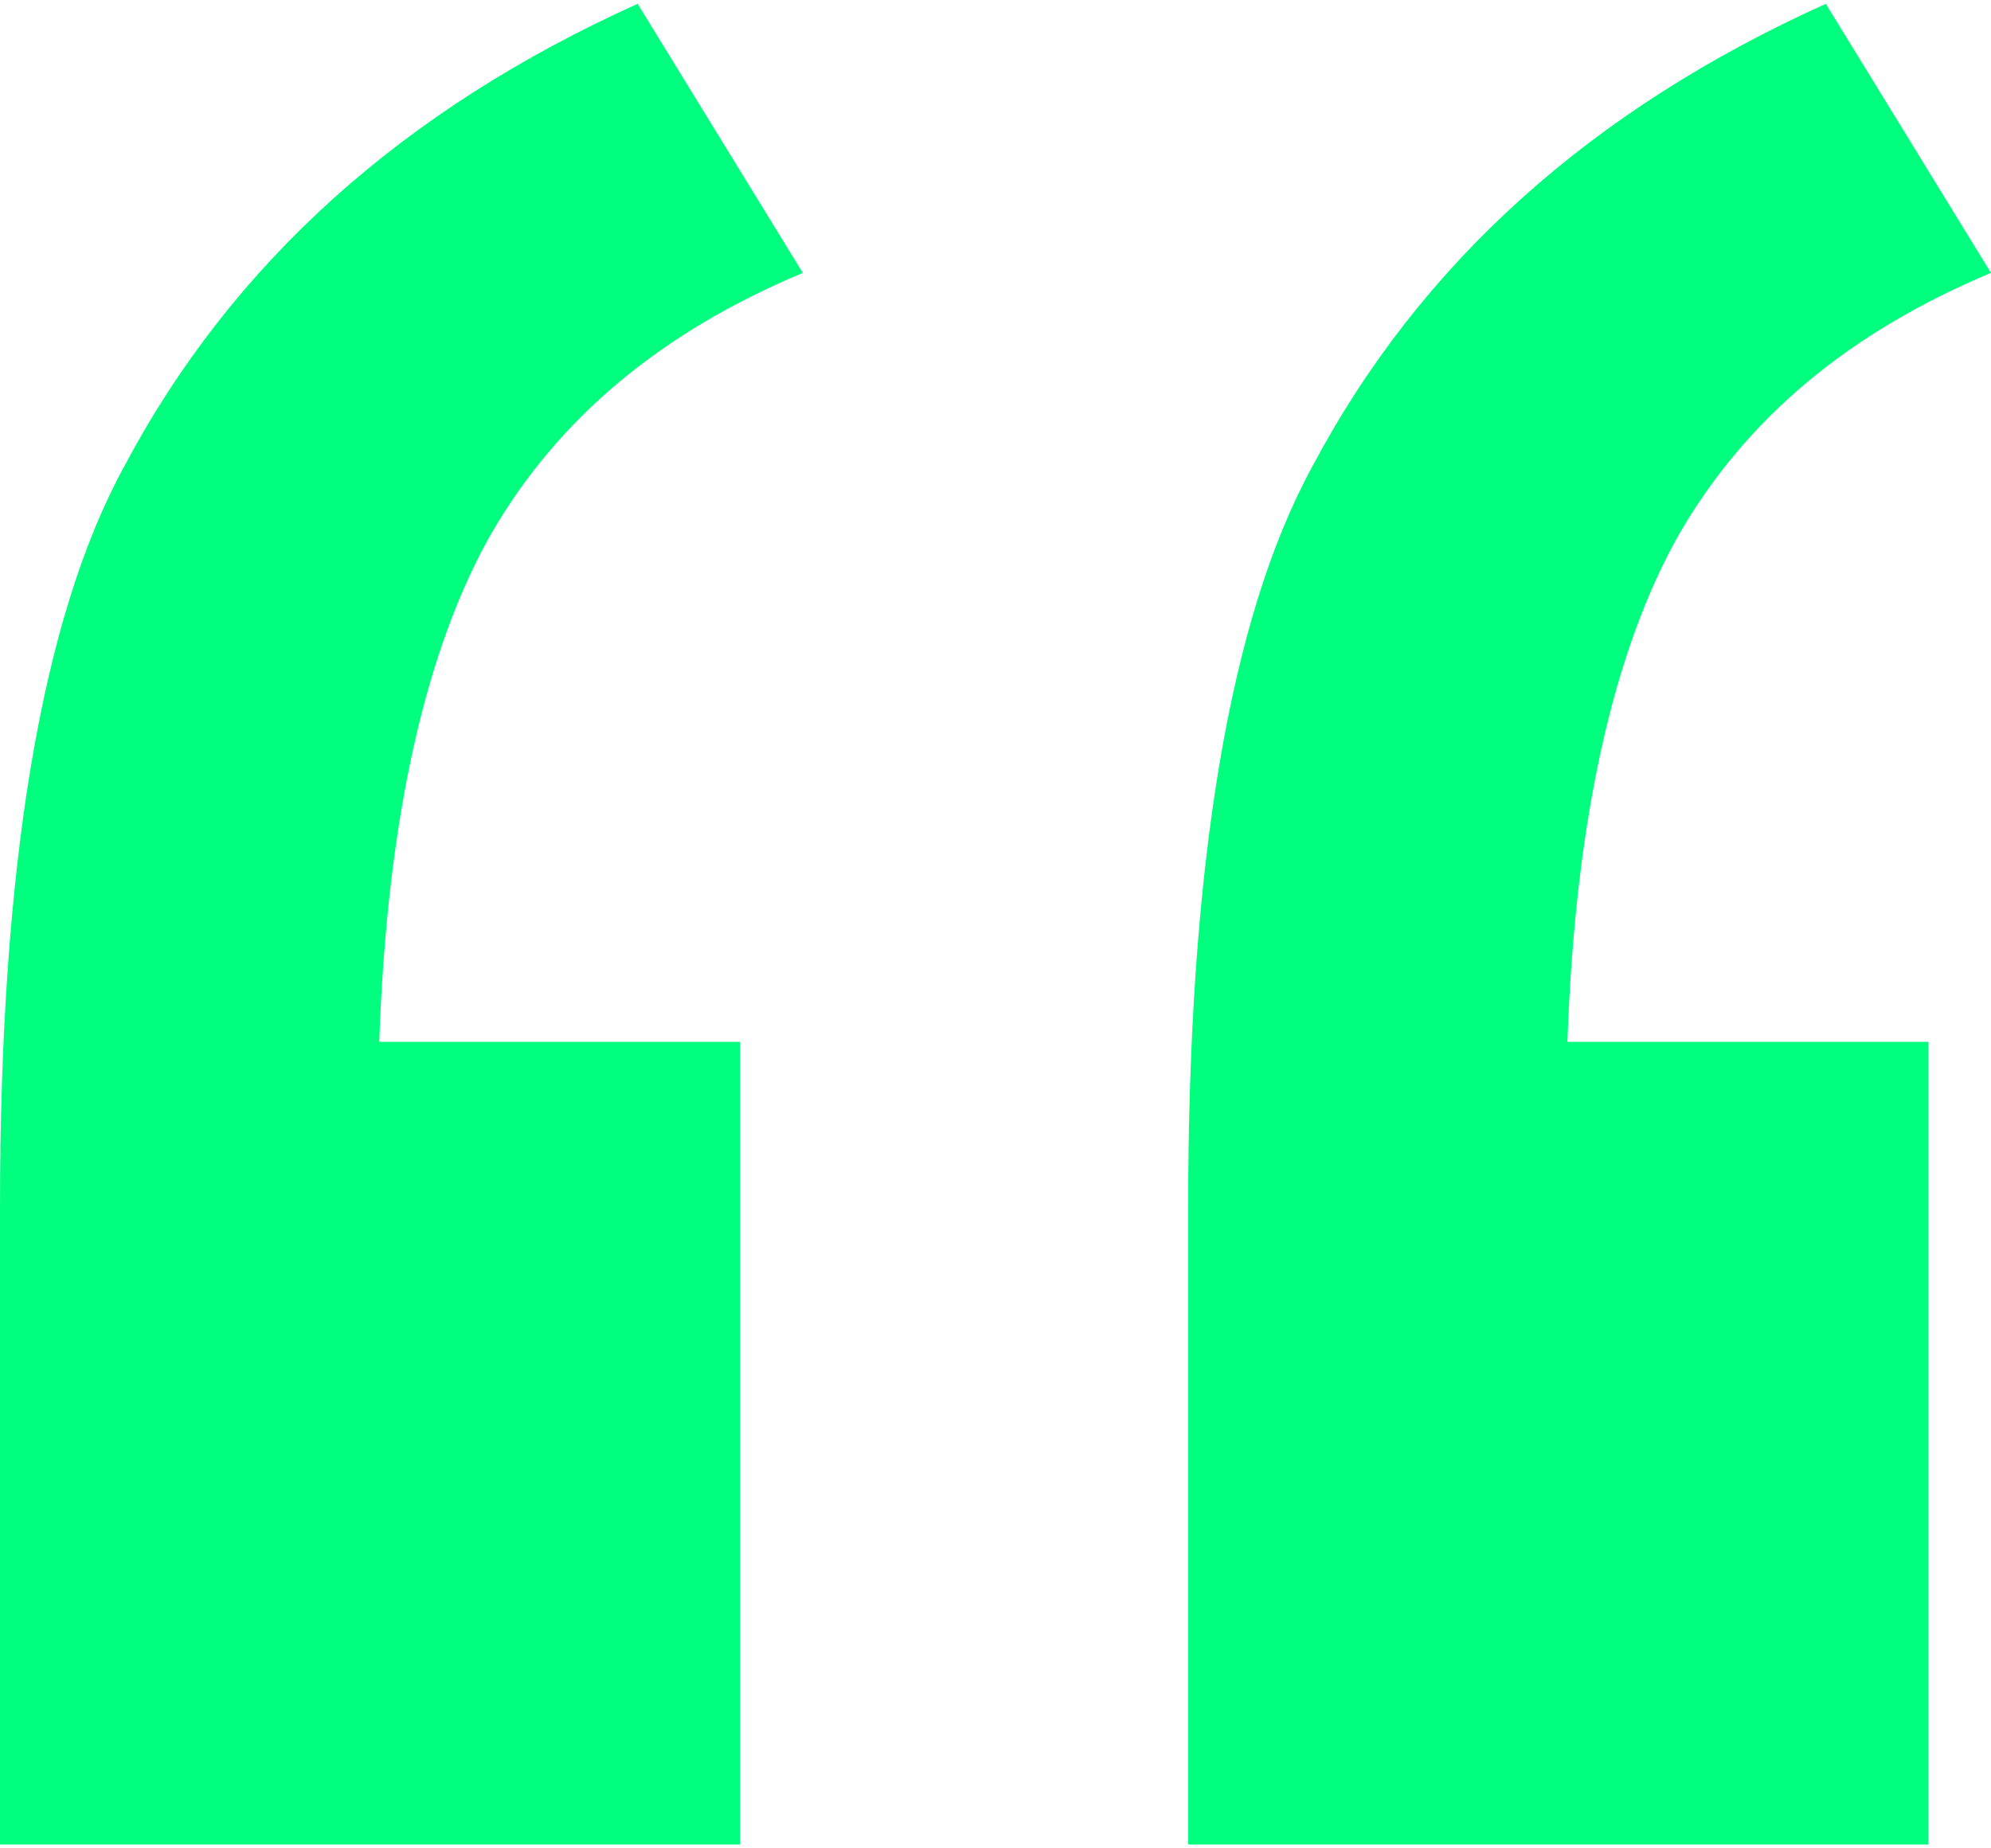 <?xml version="1.0" encoding="UTF-8"?>
<!DOCTYPE svg PUBLIC "-//W3C//DTD SVG 1.1//EN" "http://www.w3.org/Graphics/SVG/1.1/DTD/svg11.dtd">
<!-- Creator: CorelDRAW 2020 (64-Bit) -->
<svg xmlns="http://www.w3.org/2000/svg" xml:space="preserve" width="0.084in" height="0.078in" version="1.1" shape-rendering="geometricPrecision" text-rendering="geometricPrecision" image-rendering="optimizeQuality" fill-rule="evenodd" clip-rule="evenodd"
viewBox="0 0 13.02 12.04"
 xmlns:xlink="http://www.w3.org/1999/xlink"
 xmlns:xodm="http://www.corel.com/coreldraw/odm/2003">
 <g id="Layer_x0020_1">
  <path fill="springgreen" fill-rule="nonzero" d="M4.84 6.79l0 5.25 -4.84 0 0 -4.17c0,-2.23 0.27,-3.85 0.81,-4.84 0.71,-1.34 1.83,-2.34 3.36,-3.03l1.08 1.76c-0.93,0.39 -1.6,0.95 -2.04,1.71 -0.43,0.76 -0.68,1.87 -0.73,3.32l2.36 0zm7.77 0l0 5.25 -4.84 0 0 -4.17c0,-2.23 0.27,-3.85 0.81,-4.84 0.71,-1.34 1.83,-2.34 3.36,-3.03l1.08 1.76c-0.93,0.39 -1.6,0.95 -2.04,1.71 -0.43,0.76 -0.68,1.87 -0.73,3.32l2.36 0z"/>
 </g>
</svg>
